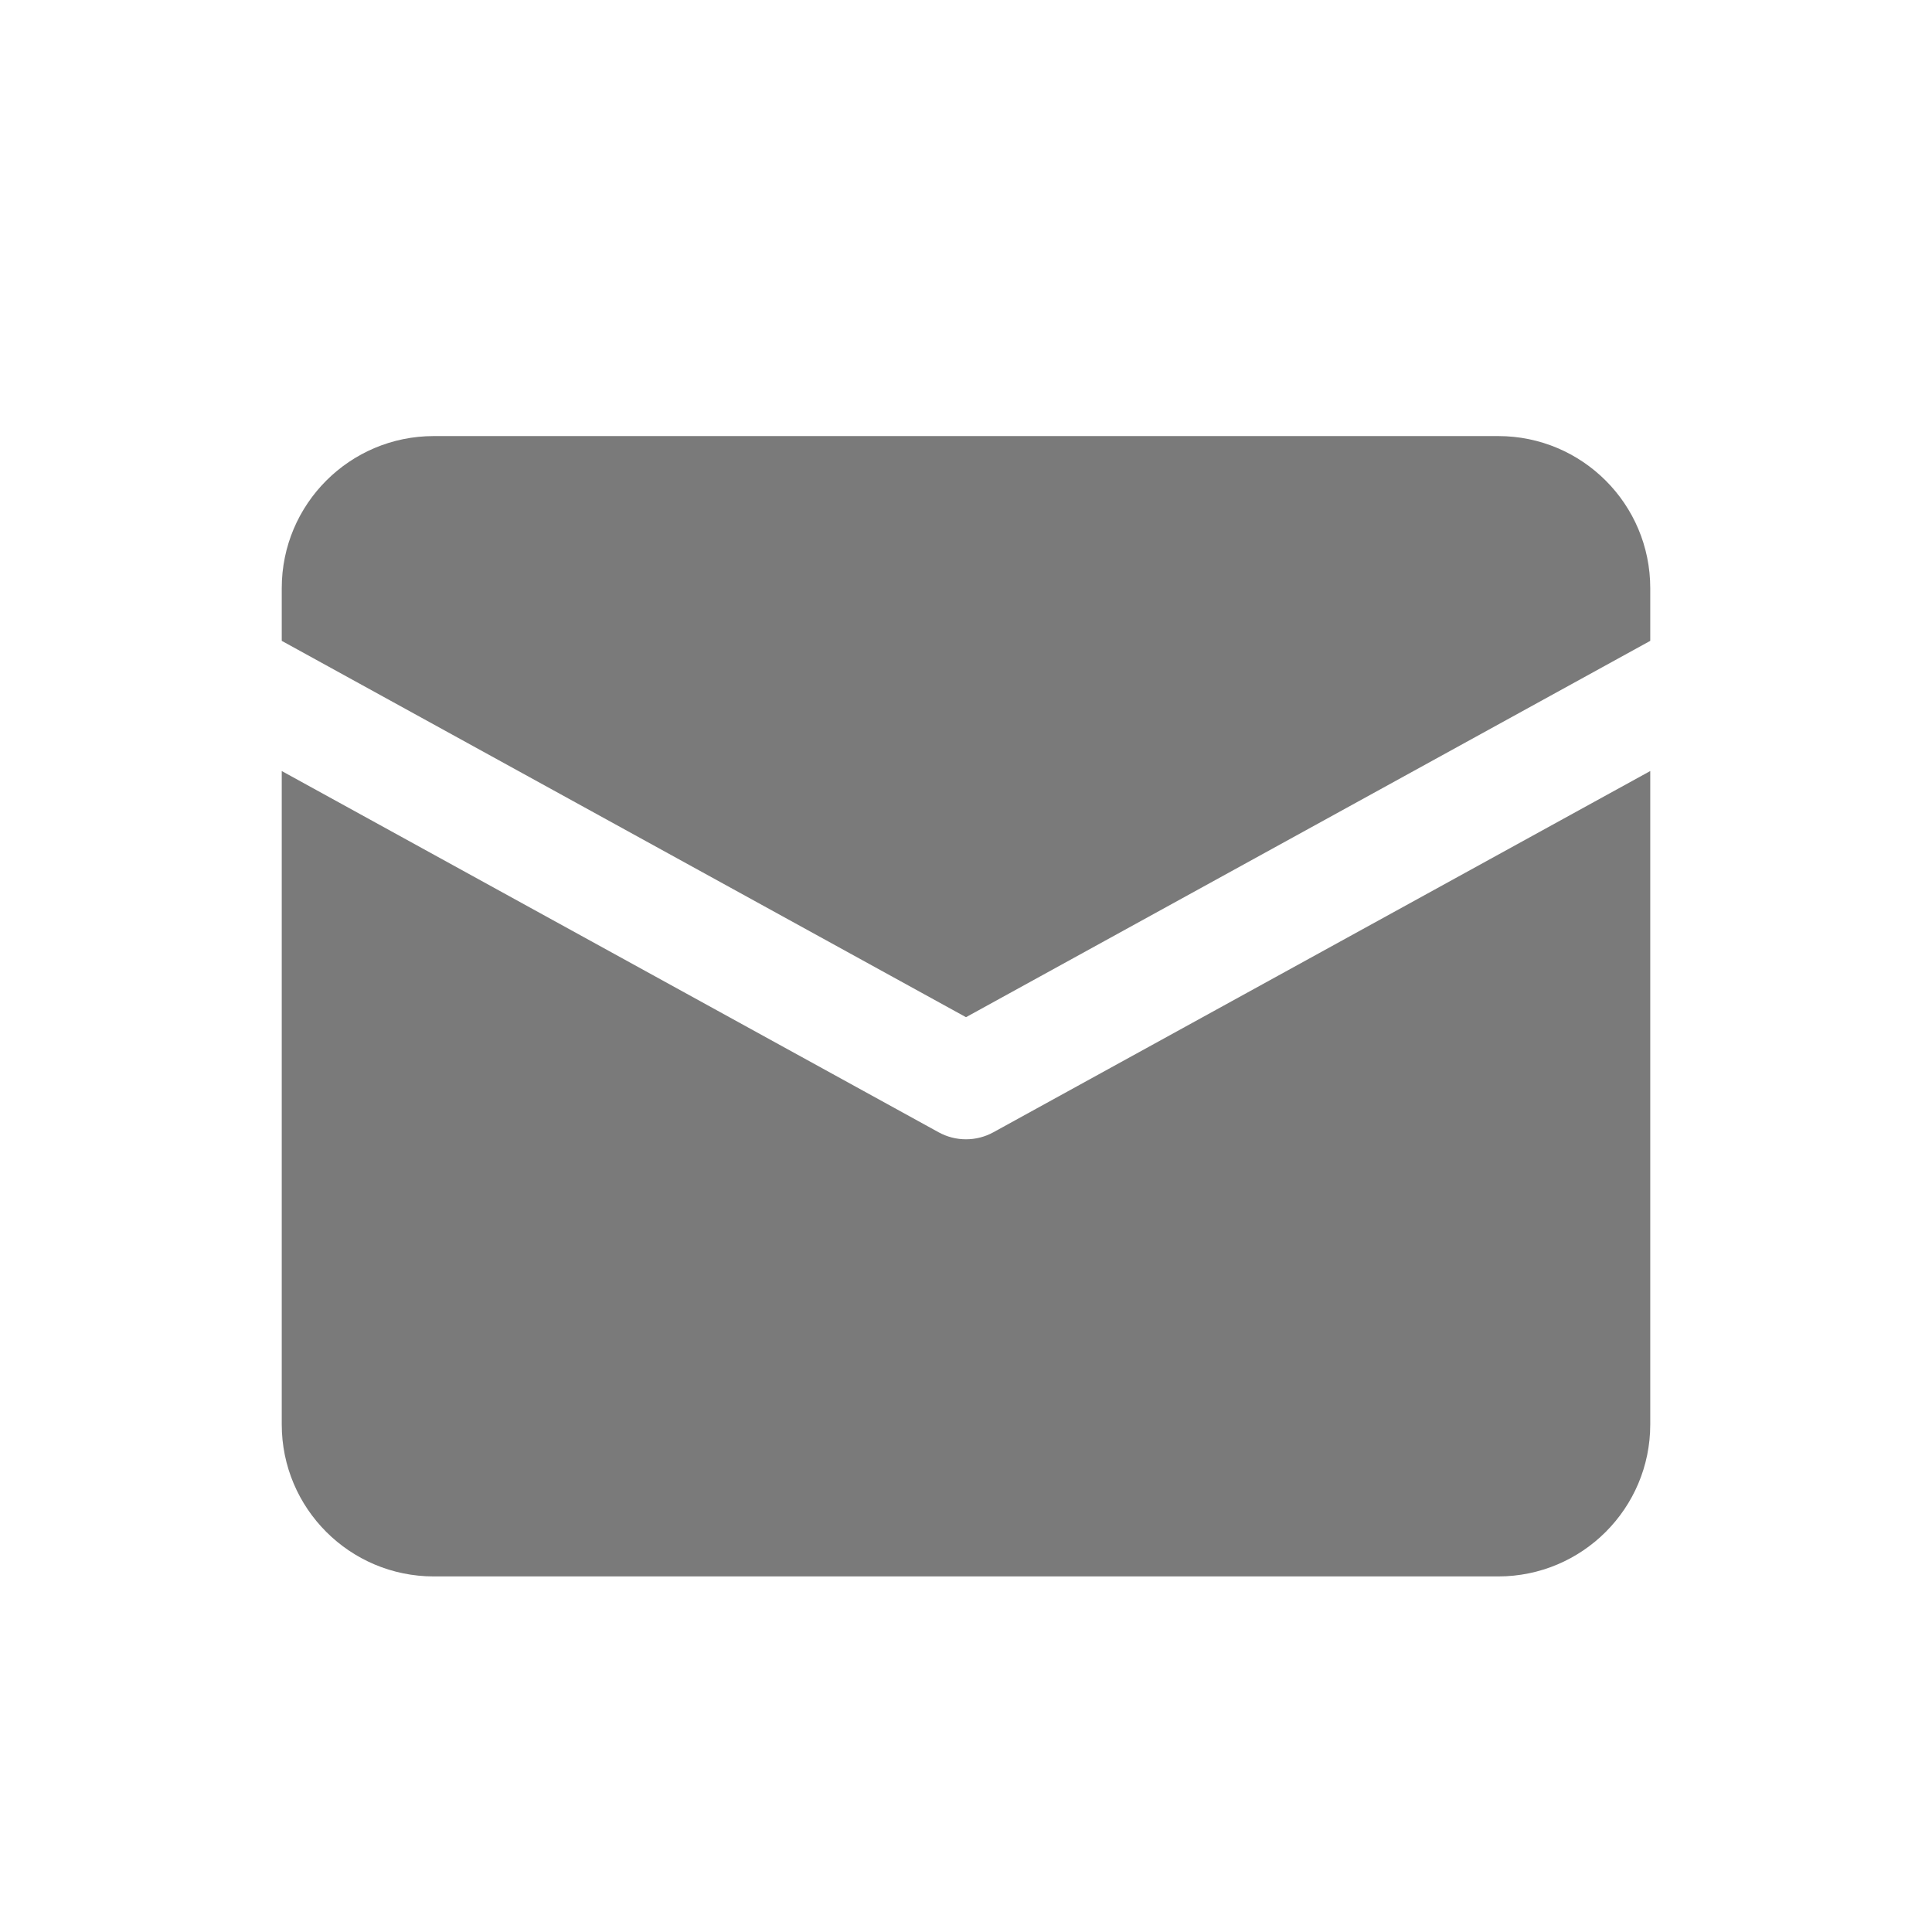 <svg width="24" height="24" viewBox="0 0 24 24" fill="none" xmlns="http://www.w3.org/2000/svg">
<path fill-rule="evenodd" clip-rule="evenodd" d="M5.389 5.417C4.346 5.417 3.5 6.262 3.5 7.306V7.961L12 12.636L20.5 7.961V7.306C20.5 6.262 19.654 5.417 18.611 5.417H5.389ZM20.5 9.578L12.341 14.065C12.129 14.182 11.871 14.182 11.659 14.065L3.5 9.578V17.695C3.5 18.738 4.346 19.583 5.389 19.583H18.611C19.654 19.583 20.5 18.738 20.5 17.695V9.578Z" fill="#7A7A7A"/>
</svg>
